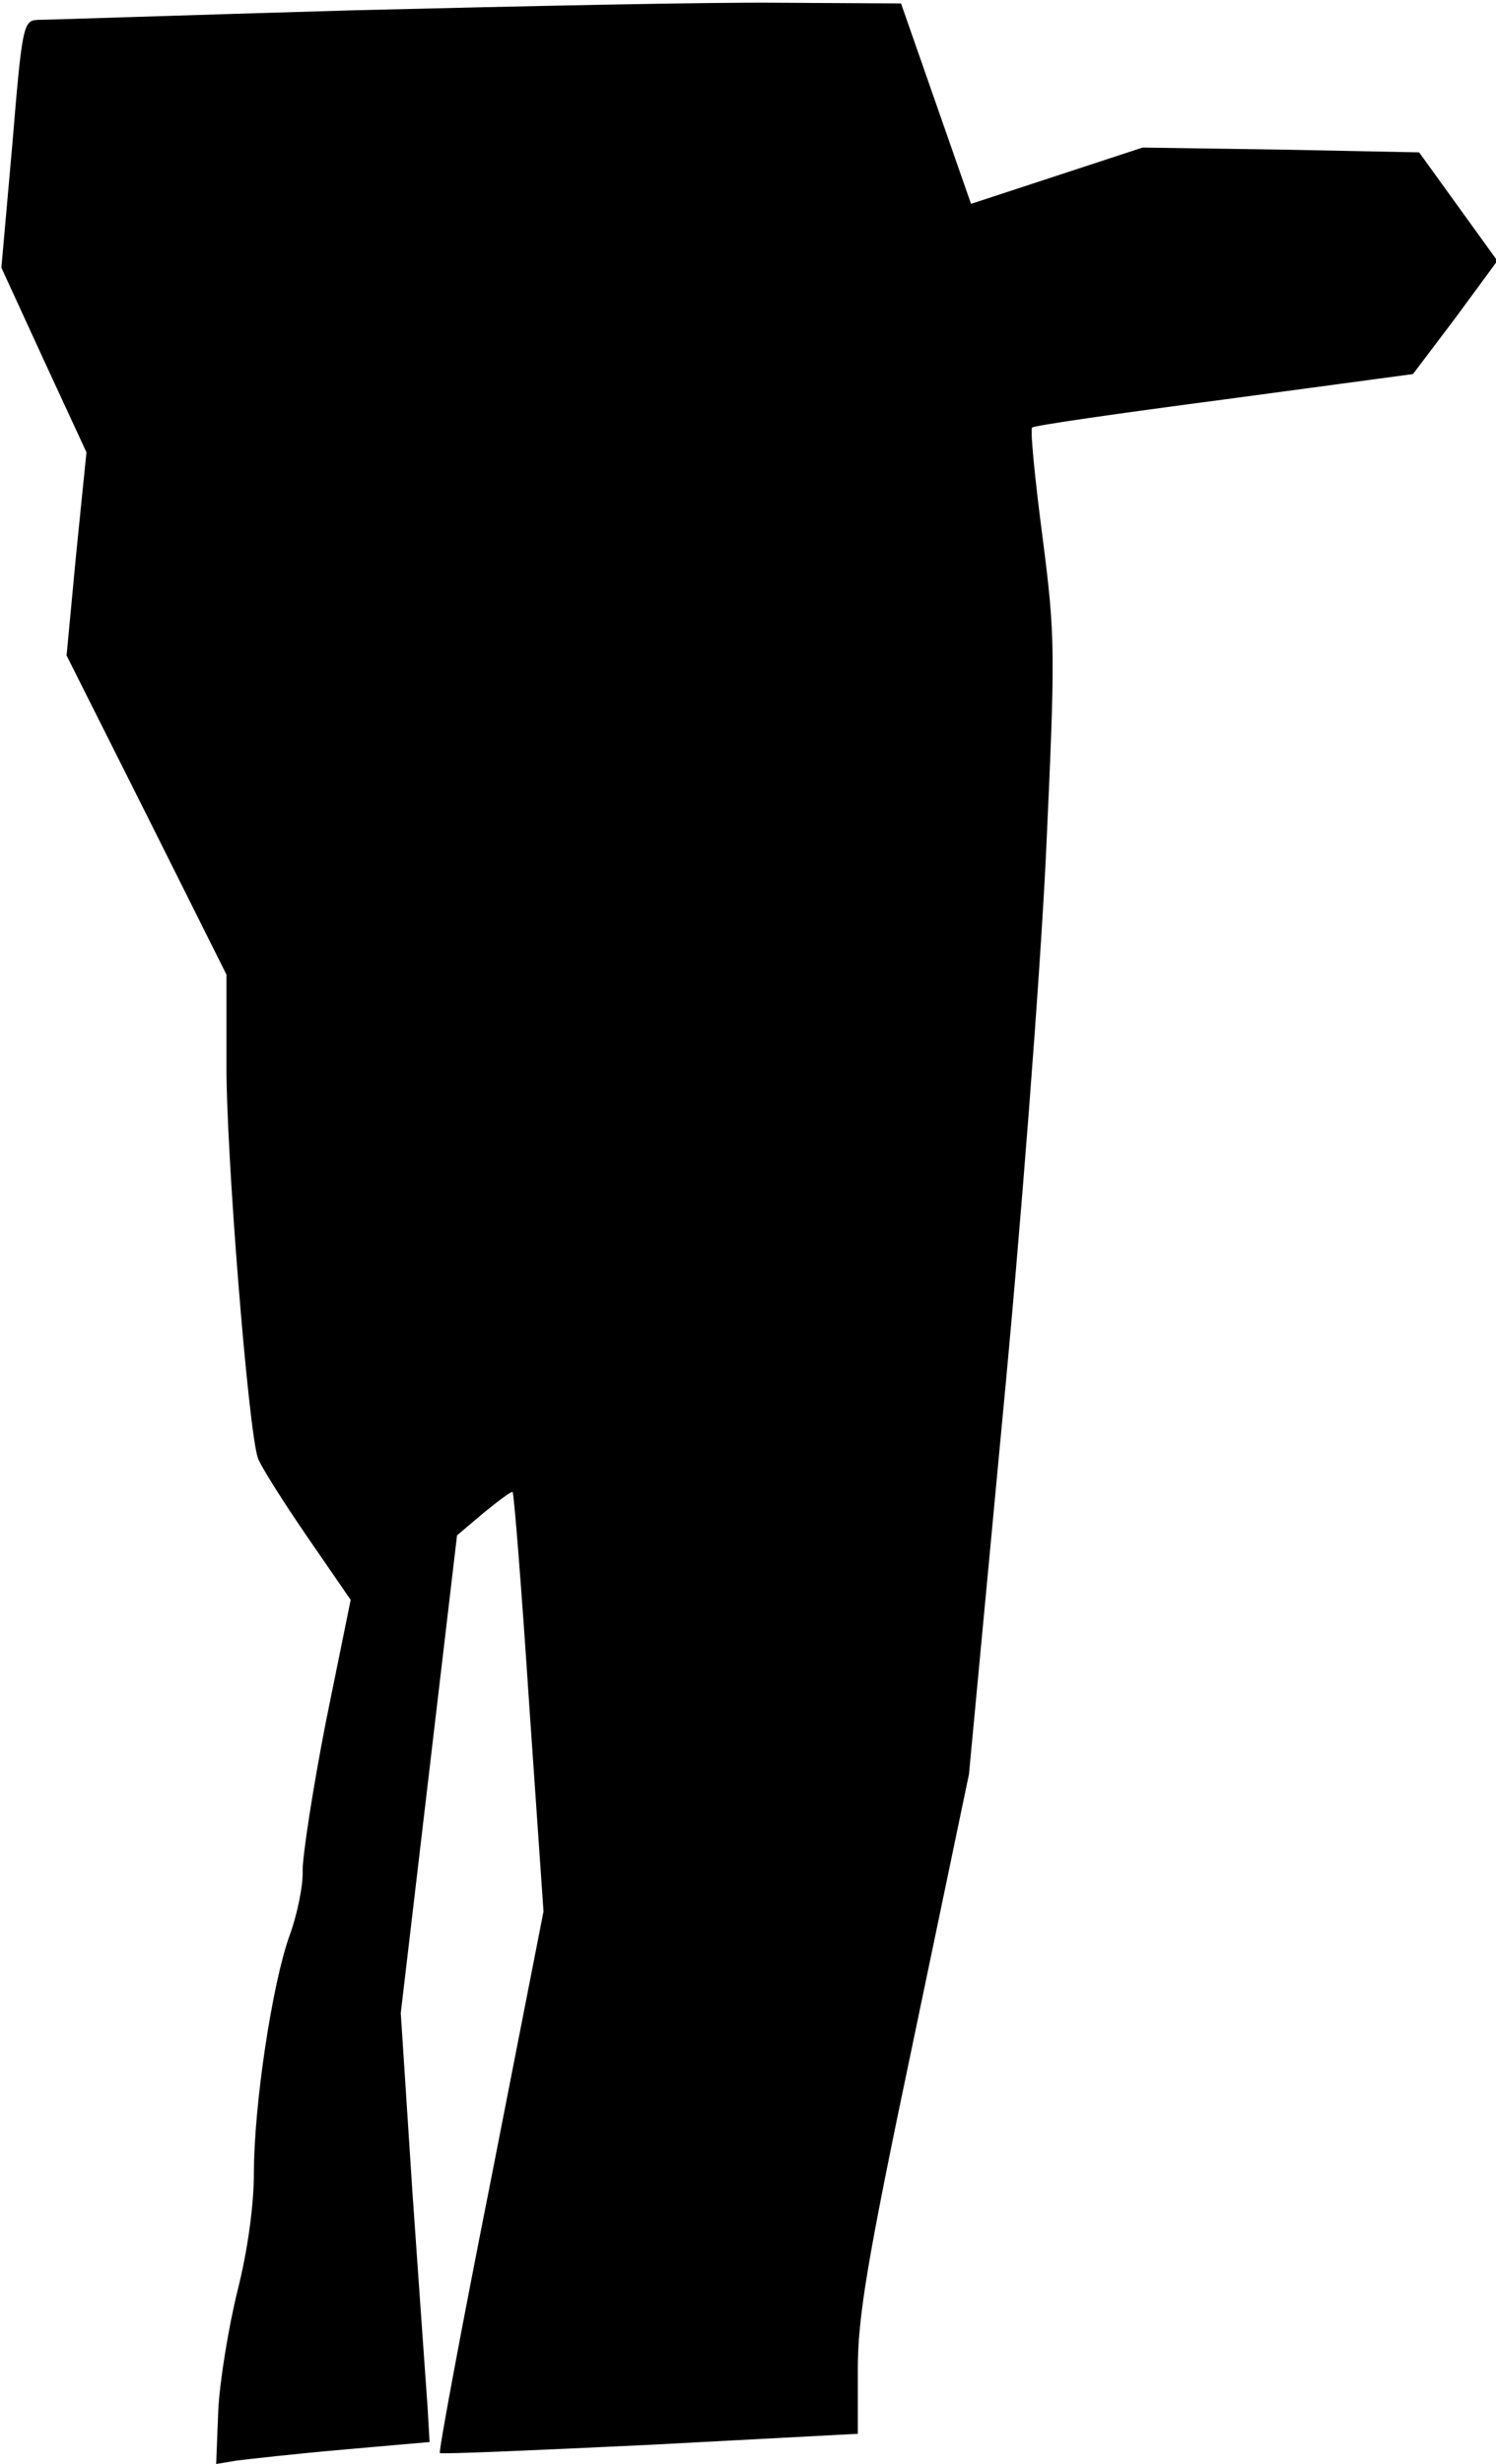 <?xml version="1.0" standalone="no"?>
<!DOCTYPE svg PUBLIC "-//W3C//DTD SVG 20010904//EN"
 "http://www.w3.org/TR/2001/REC-SVG-20010904/DTD/svg10.dtd">
<svg version="1.0" xmlns="http://www.w3.org/2000/svg"
 width="218pt" height="359pt" viewBox="0 0 218 359"
 preserveAspectRatio="xMidYMid meet">
<g transform="translate(0,359) scale(0.1,-0.1)"
fill="#000000" stroke="none">
<path fill="#000000" stroke="none" d="M515 3575 c-242 -7 -449 -14 -461 -14
-20 -1 -22 -11 -36 -181 l-16 -180 62 -135 62 -134 -15 -148 -14 -148 117
-233 116 -232 0 -128 c-1 -127 32 -539 46 -577 4 -11 36 -62 71 -113 l64 -93
-36 -177 c-19 -97 -34 -195 -34 -217 1 -22 -8 -65 -19 -95 -25 -69 -52 -246
-52 -346 0 -46 -9 -113 -24 -172 -13 -53 -26 -132 -28 -175 l-3 -77 30 5 c16
2 87 10 156 16 l125 11 -3 52 c-2 28 -12 168 -22 312 l-17 261 41 348 41 348
39 33 c22 18 41 32 42 30 2 -2 13 -140 24 -307 l21 -304 -77 -393 c-43 -216
-76 -394 -74 -396 2 -2 140 4 307 12 l302 16 0 93 c0 77 13 157 81 480 l81
388 48 510 c28 291 55 645 64 825 14 303 14 321 -5 469 -11 84 -18 156 -15
158 2 3 128 21 280 41 l275 37 62 82 61 83 -57 79 -57 79 -201 4 -202 3 -125
-41 -125 -41 -51 146 -51 146 -179 1 c-99 1 -377 -5 -619 -11z"/>
</g>
</svg>
